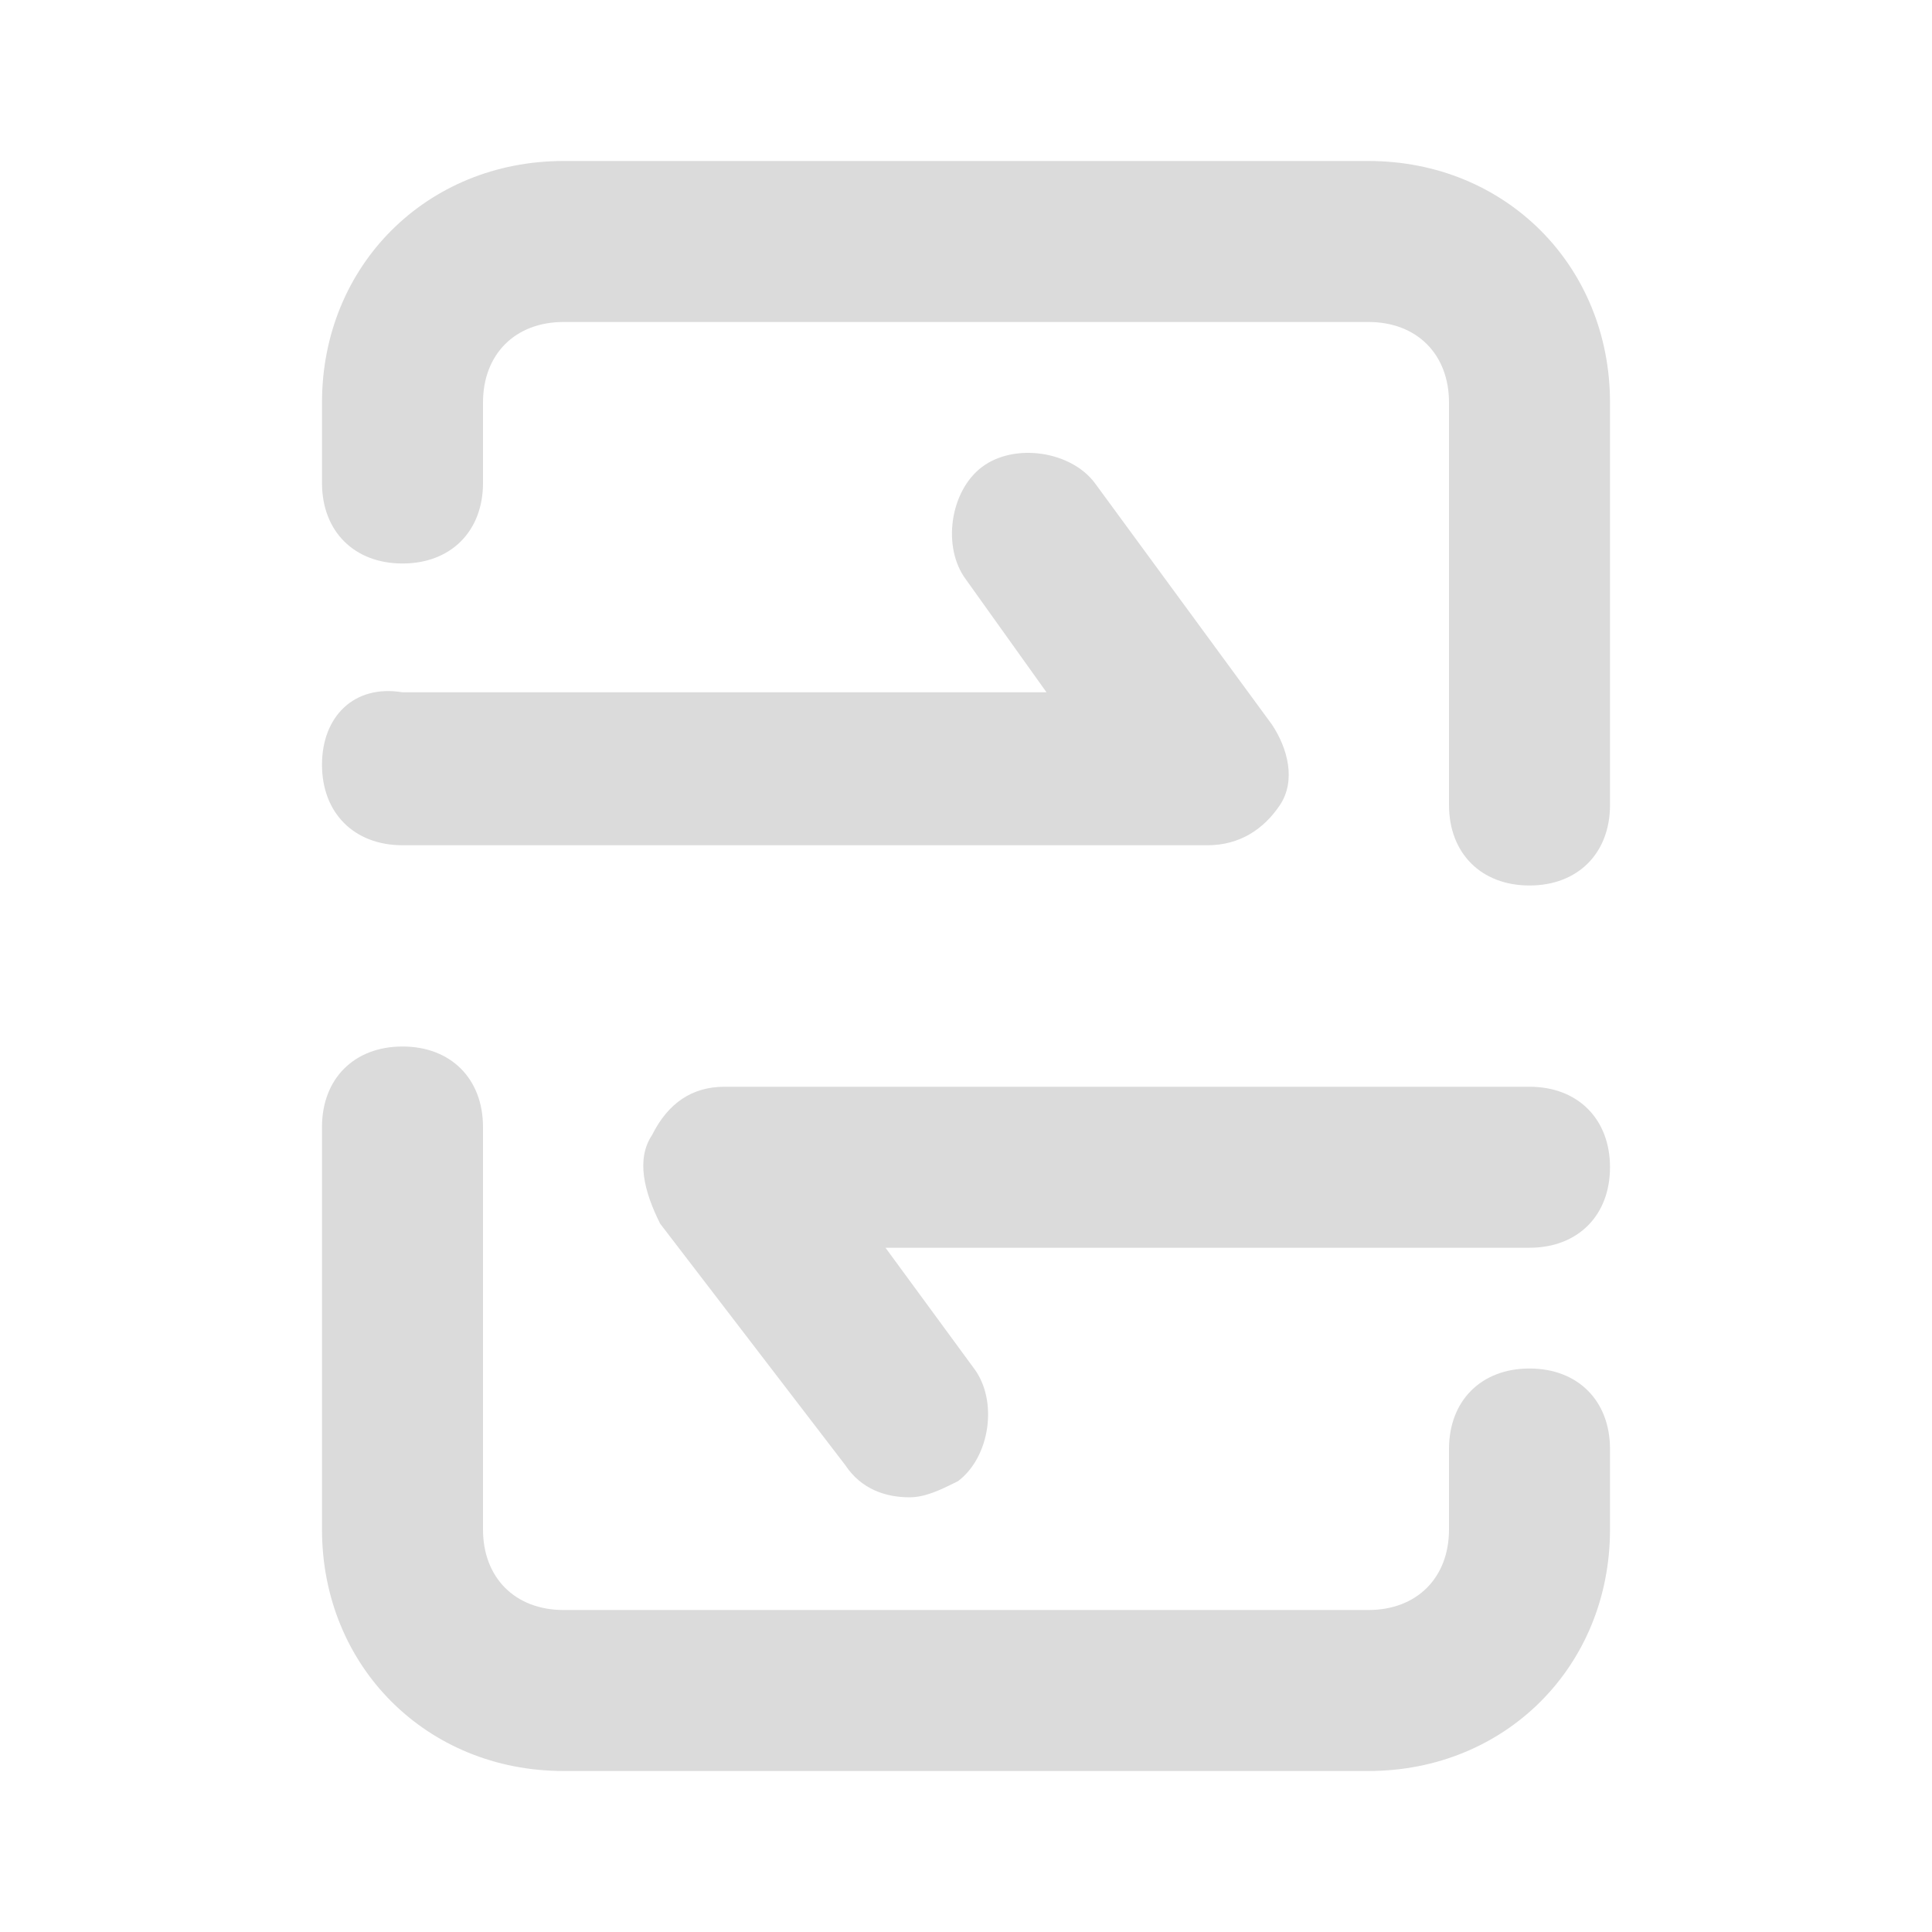 <?xml version="1.0" standalone="no"?><!DOCTYPE svg PUBLIC "-//W3C//DTD SVG 1.1//EN" "http://www.w3.org/Graphics/SVG/1.1/DTD/svg11.dtd"><svg t="1676883576774" class="icon" viewBox="0 0 1024 1024" version="1.1" xmlns="http://www.w3.org/2000/svg" p-id="4847" xmlns:xlink="http://www.w3.org/1999/xlink" width="200" height="200"><path d="M810.667 725.333c-25.6 0-42.667 17.067-42.667 42.667v42.667c0 25.6-17.067 42.667-42.667 42.667H298.667c-25.6 0-42.667-17.067-42.667-42.667v-213.333c0-25.6-17.067-42.667-42.667-42.667s-42.667 17.067-42.667 42.667v213.333c0 72.533 55.467 128 128 128h426.667c72.533 0 128-55.467 128-128v-42.667c0-25.6-17.067-42.667-42.667-42.667zM725.333 85.333H298.667C226.133 85.333 170.667 140.8 170.667 213.333v42.667c0 25.6 17.067 42.667 42.667 42.667s42.667-17.067 42.667-42.667V213.333c0-25.6 17.067-42.667 42.667-42.667h426.667c25.6 0 42.667 17.067 42.667 42.667v213.333c0 25.6 17.067 42.667 42.667 42.667s42.667-17.067 42.667-42.667V213.333c0-72.533-55.467-128-128-128z" fill="#dbdbdb" p-id="4848"></path><path d="M170.667 405.333c0 25.6 17.067 42.667 42.667 42.667h426.667c17.067 0 29.867-8.533 38.4-21.333 8.533-12.8 4.267-29.867-4.267-42.667l-93.867-128c-12.8-17.067-42.667-21.333-59.733-8.533-17.067 12.8-21.333 42.667-8.533 59.733l42.667 59.733H213.333c-25.6-4.267-42.667 12.8-42.667 38.4zM810.667 576H384c-17.067 0-29.867 8.533-38.4 25.6-8.533 12.8-4.267 29.867 4.267 46.933l98.133 128c8.533 12.8 21.333 17.067 34.133 17.067 8.533 0 17.067-4.267 25.6-8.533 17.067-12.8 21.333-42.667 8.533-59.733L469.333 661.333h341.333c25.6 0 42.667-17.067 42.667-42.667s-17.067-42.667-42.667-42.667z" fill="#dbdbdb" p-id="4849"></path></svg>